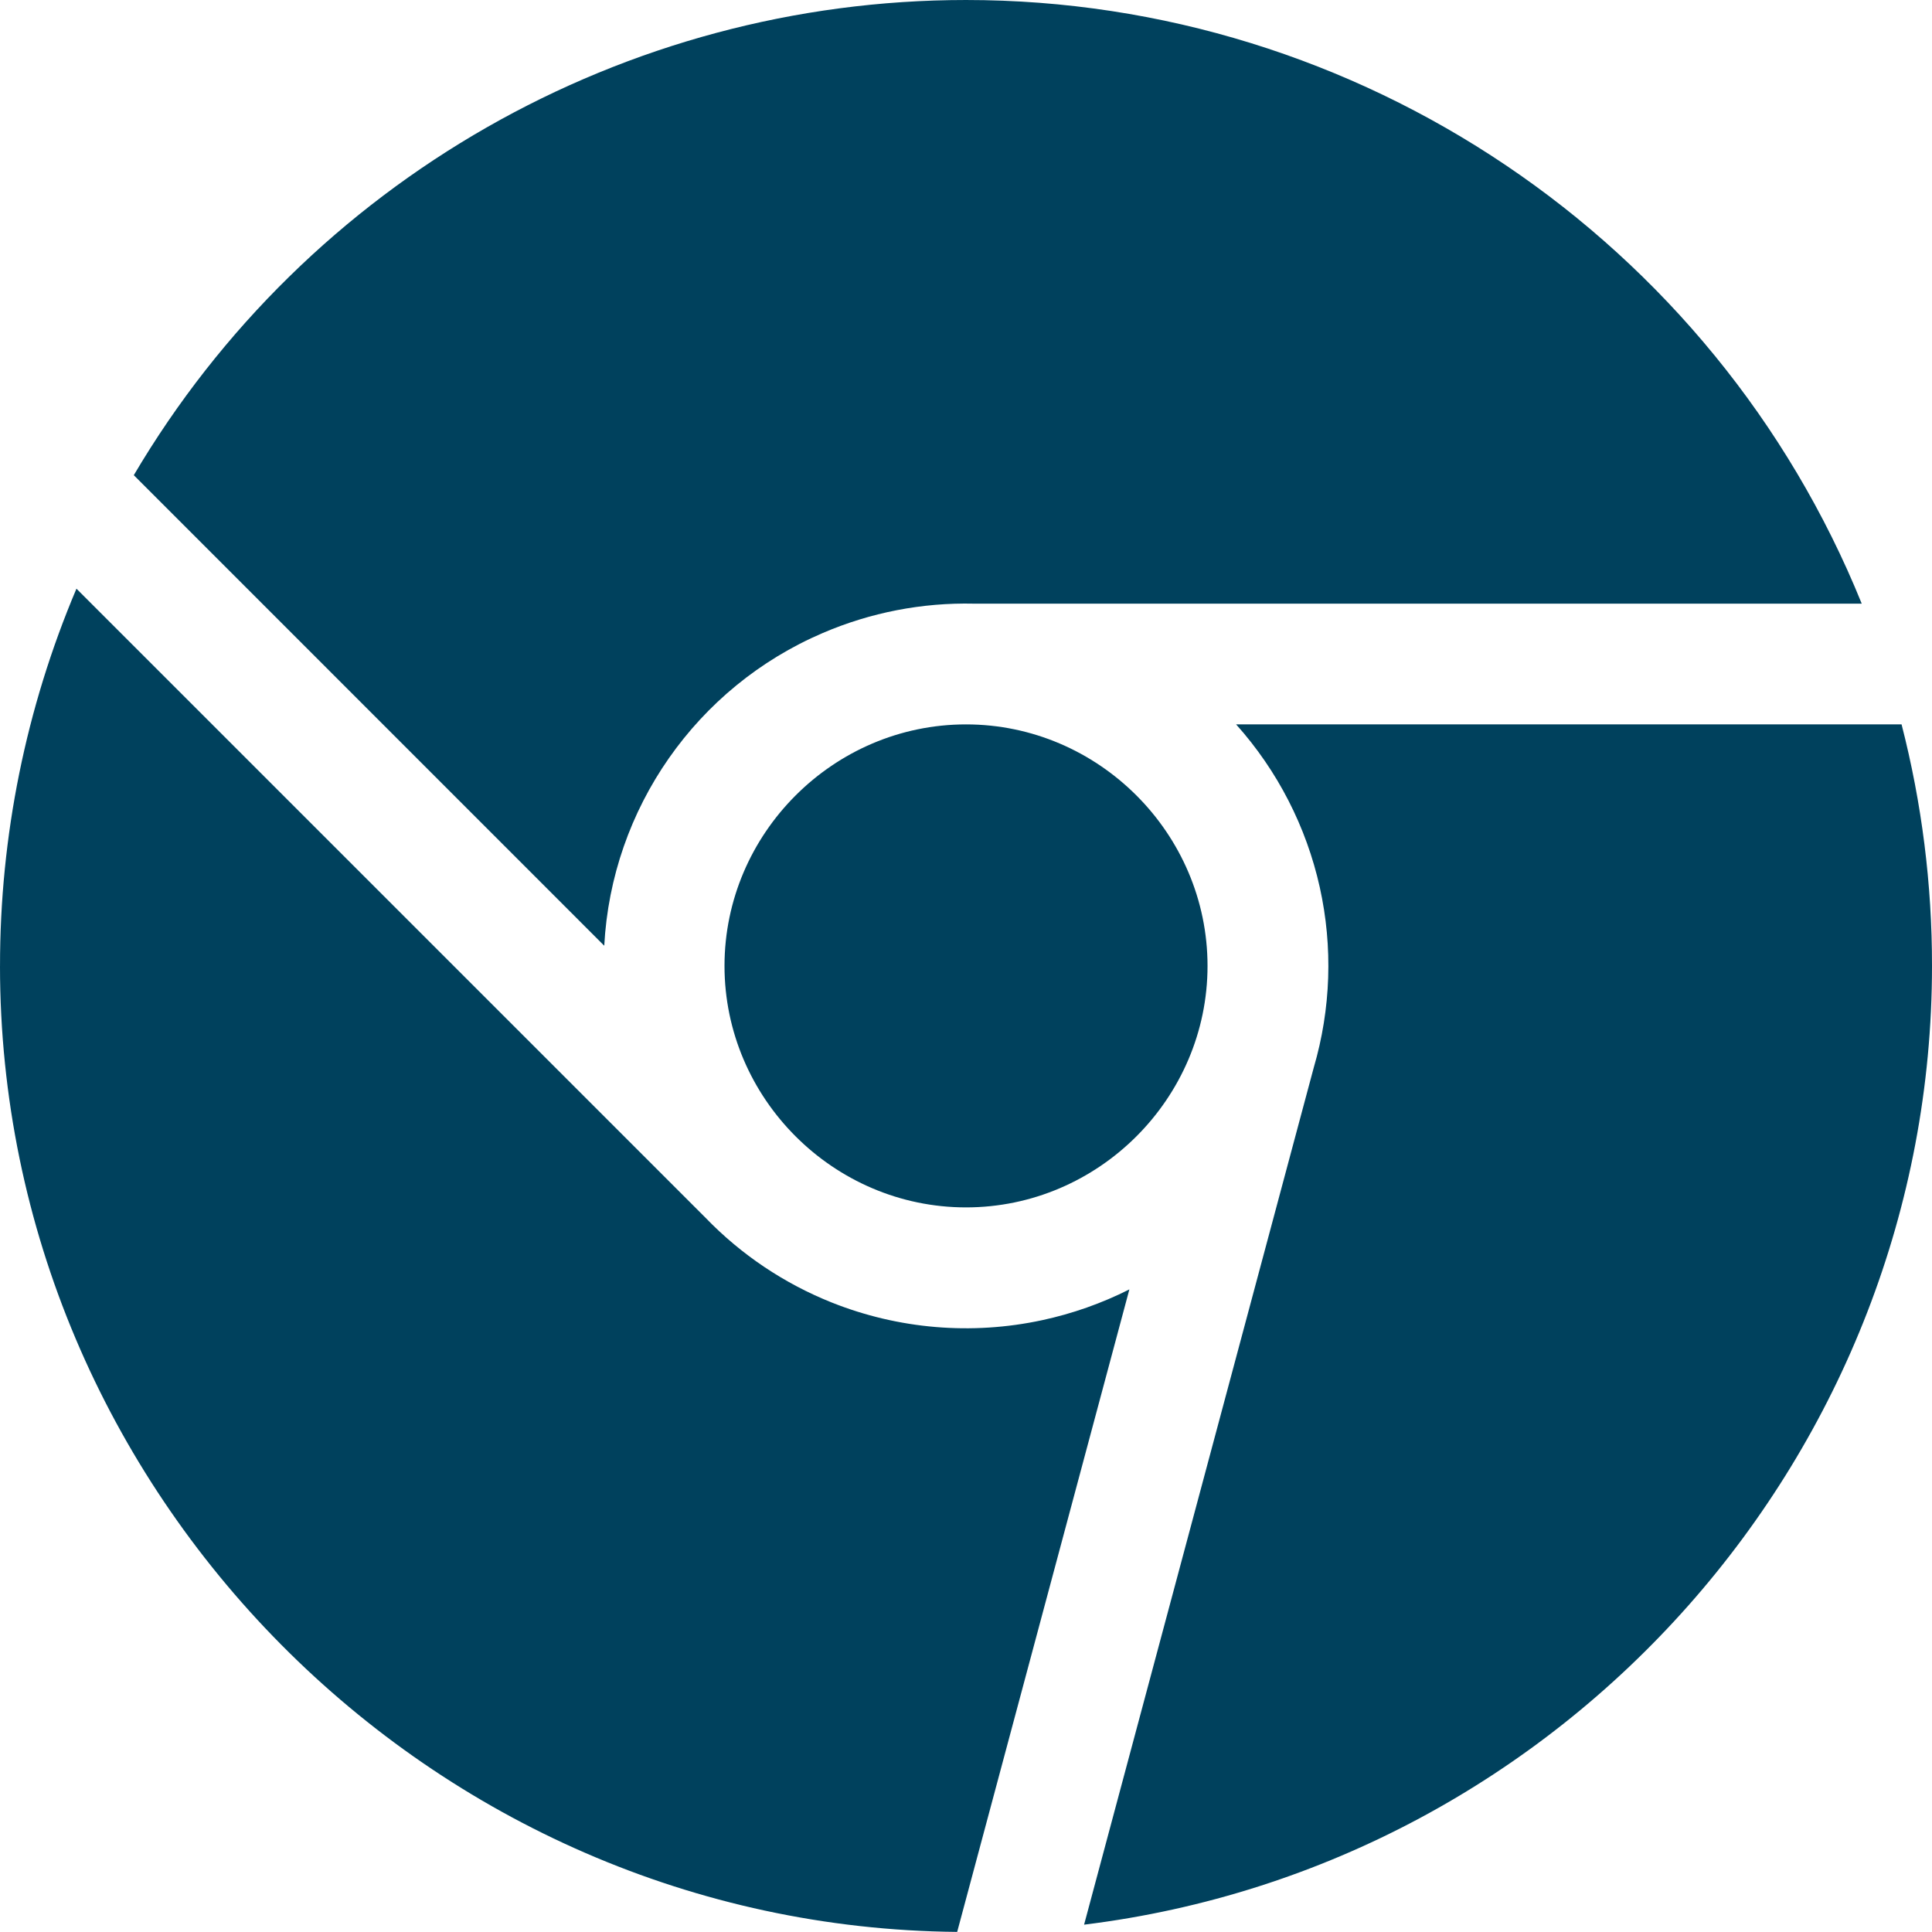 <?xml version="1.0" encoding="UTF-8"?>
<!-- Created with Inkscape (http://www.inkscape.org/) -->
<svg width="79.3mm" height="79.296mm" version="1.1" viewBox="0 0 79.3 79.296" xmlns="http://www.w3.org/2000/svg">
 <path d="m79.3 39.646c0 19.928-15.024 36.917-34.803 39.353l9.427-35.18c0.704-2.405 0.79-4.949 0.248-7.395-0.553-2.488-1.735-4.792-3.435-6.691h27.314c0.833 3.238 1.252 6.569 1.249 9.913m-79.3 0c-7.94e-4 21.615 17.674 39.453 39.288 39.65l7.068-26.372c-1.136 0.573-2.34 0.997-3.583 1.264-2.888 0.621-5.896 0.367-8.639-0.728-1.949-0.779-3.711-1.961-5.169-3.47l-25.827-25.827c-2.074 4.898-3.141 10.164-3.137 15.483m24.801-0.828-19.31-19.314c7.125-12.073 20.141-19.504 34.159-19.504 16.124 0 30.713 9.832 36.765 24.777h-36.438c-2.131-0.048-4.247 0.363-6.205 1.204-5.183 2.217-8.671 7.207-8.971 12.837m14.849 10.74c5.438 0 9.913-4.475 9.913-9.912 0-5.438-4.475-9.913-9.913-9.913-5.438 0-9.913 4.475-9.913 9.913 0 5.438 4.475 9.912 9.913 9.912" clip-rule="evenodd" fill="#00415d" fill-rule="evenodd" stroke-linejoin="round" stroke-miterlimit="2" stroke-width=".265"/>
</svg>
